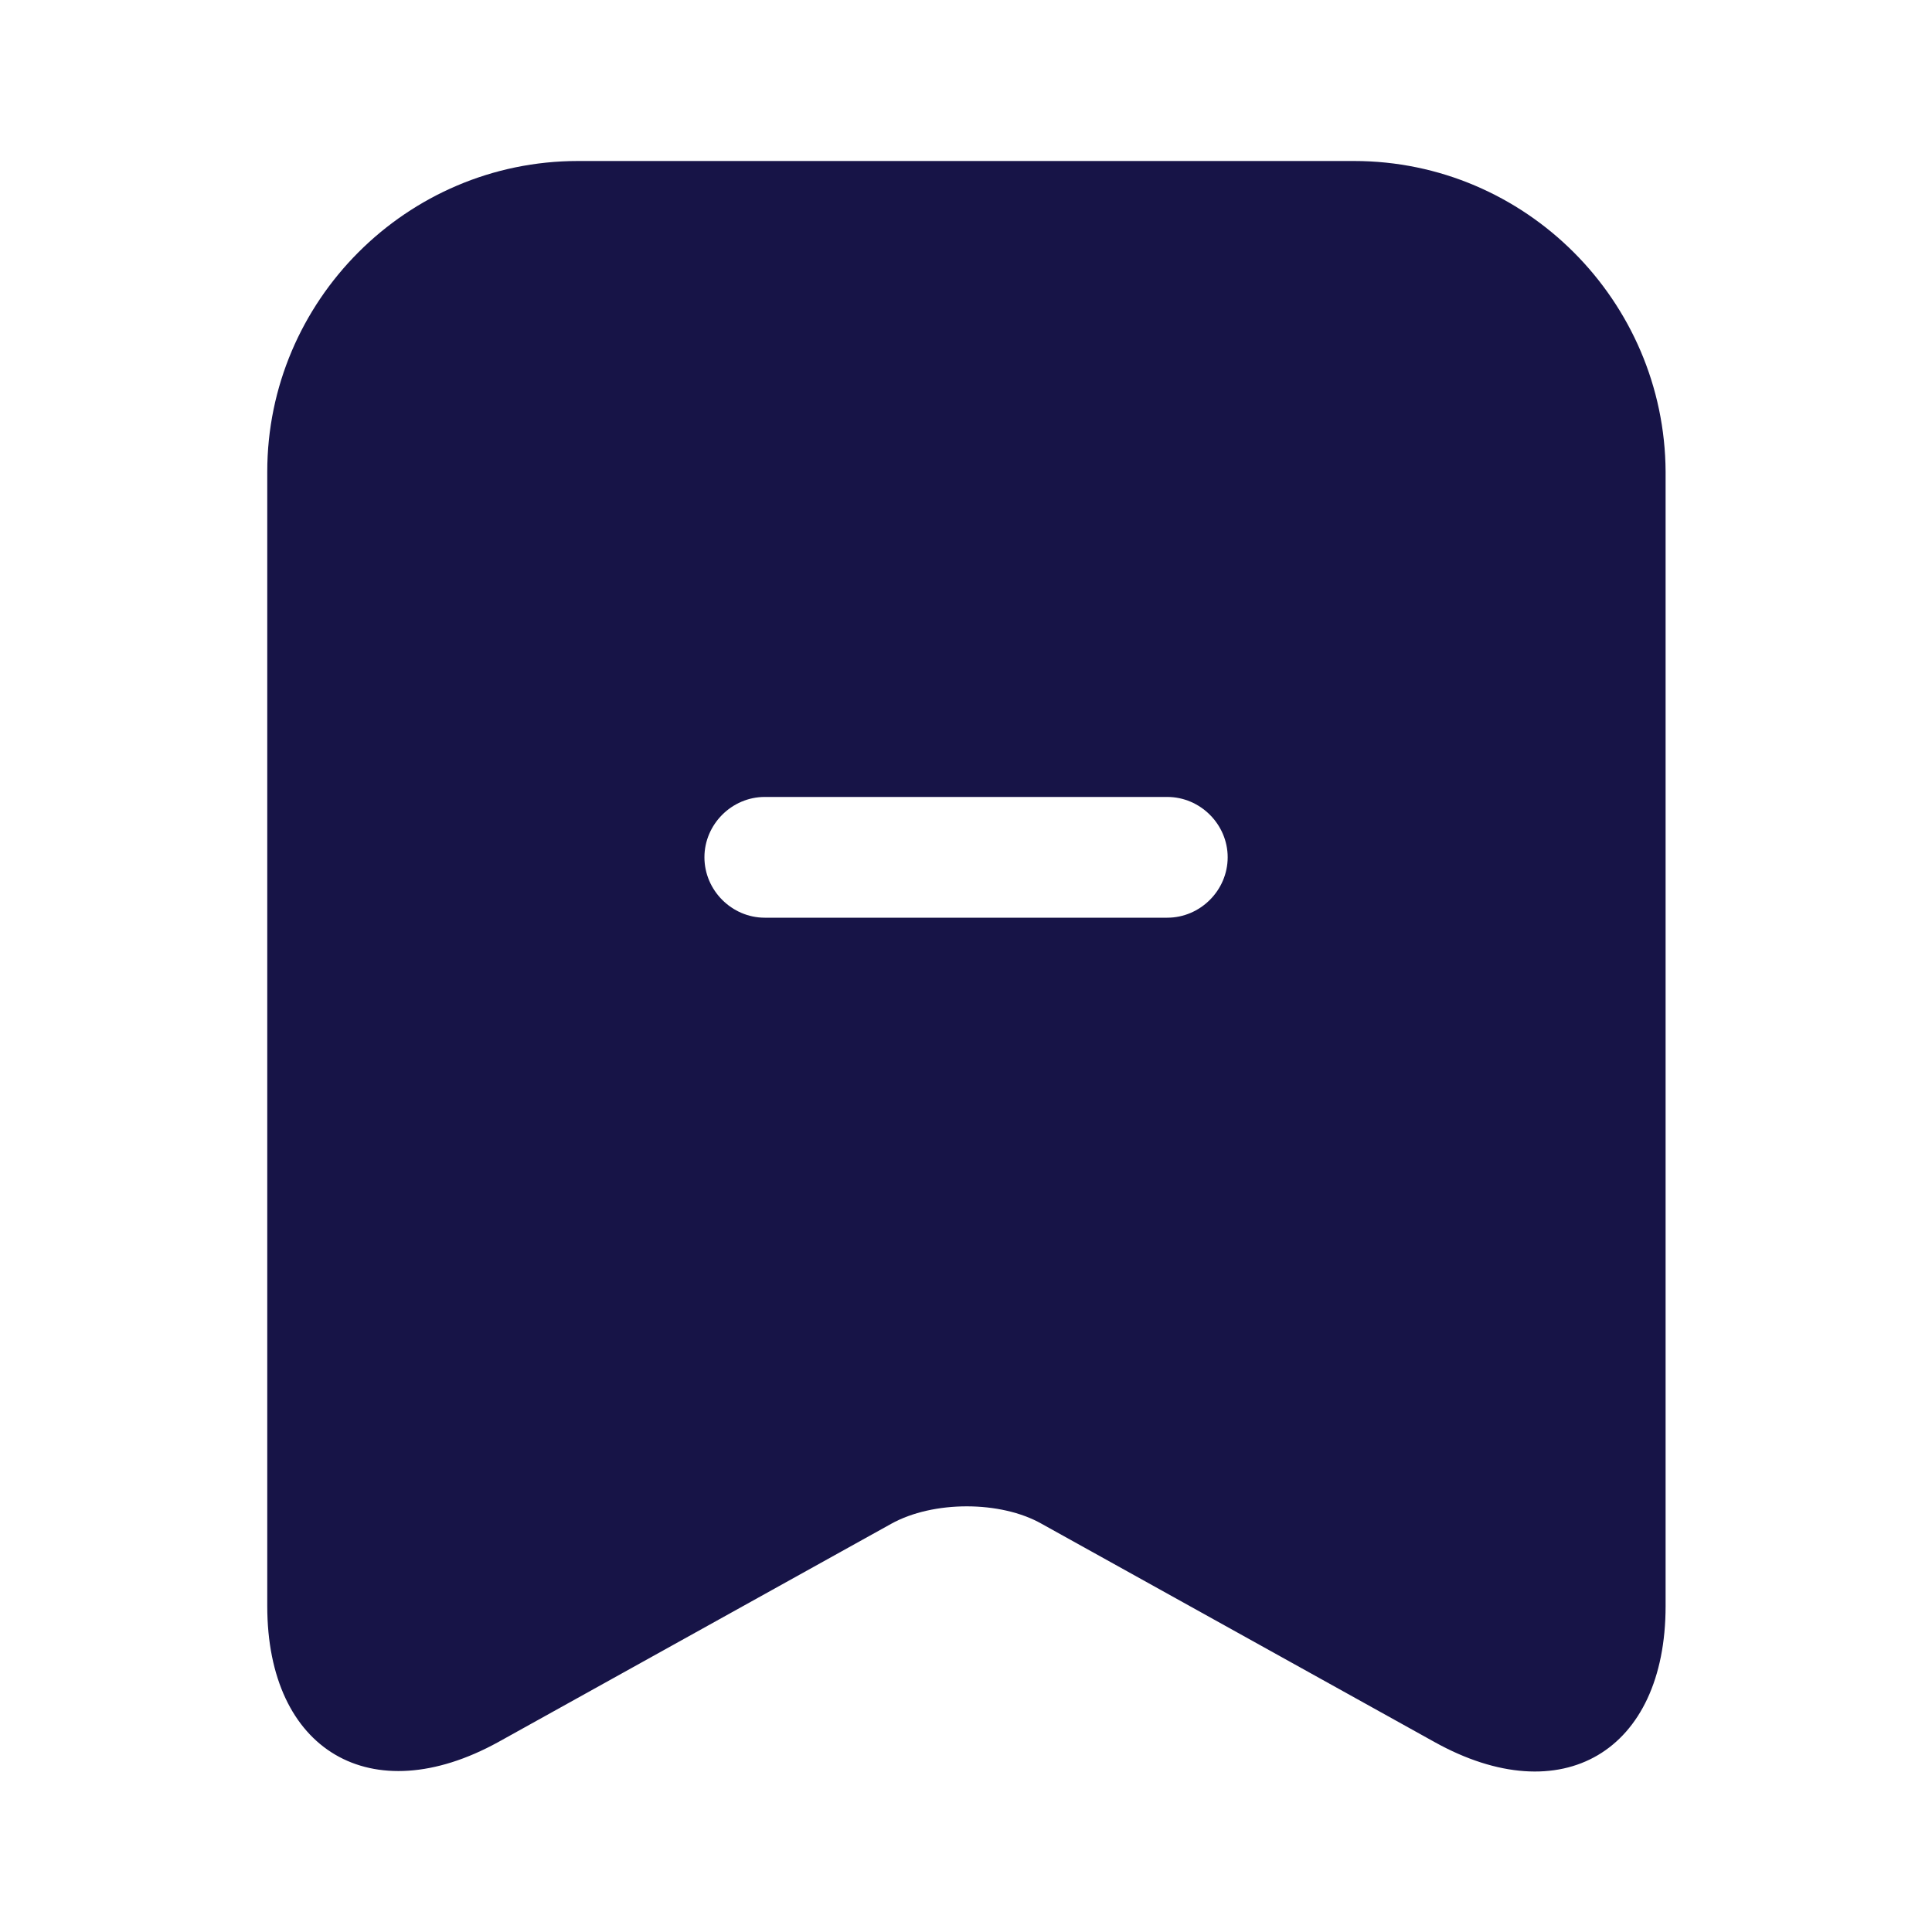 <svg width="18" height="18" viewBox="0 0 18 18" fill="none" xmlns="http://www.w3.org/2000/svg">
<path d="M12.615 1.5H5.385C3.788 1.5 2.49 2.805 2.49 4.395V14.963C2.49 16.312 3.458 16.883 4.643 16.23L8.303 14.197C8.693 13.98 9.323 13.98 9.705 14.197L13.365 16.23C14.55 16.89 15.518 16.32 15.518 14.963V4.395C15.51 2.805 14.213 1.5 12.615 1.5ZM10.875 8.55H7.125C6.818 8.55 6.563 8.295 6.563 7.987C6.563 7.68 6.818 7.425 7.125 7.425H10.875C11.183 7.425 11.438 7.68 11.438 7.987C11.438 8.295 11.183 8.55 10.875 8.55Z" fill="#171447"/>
</svg>
